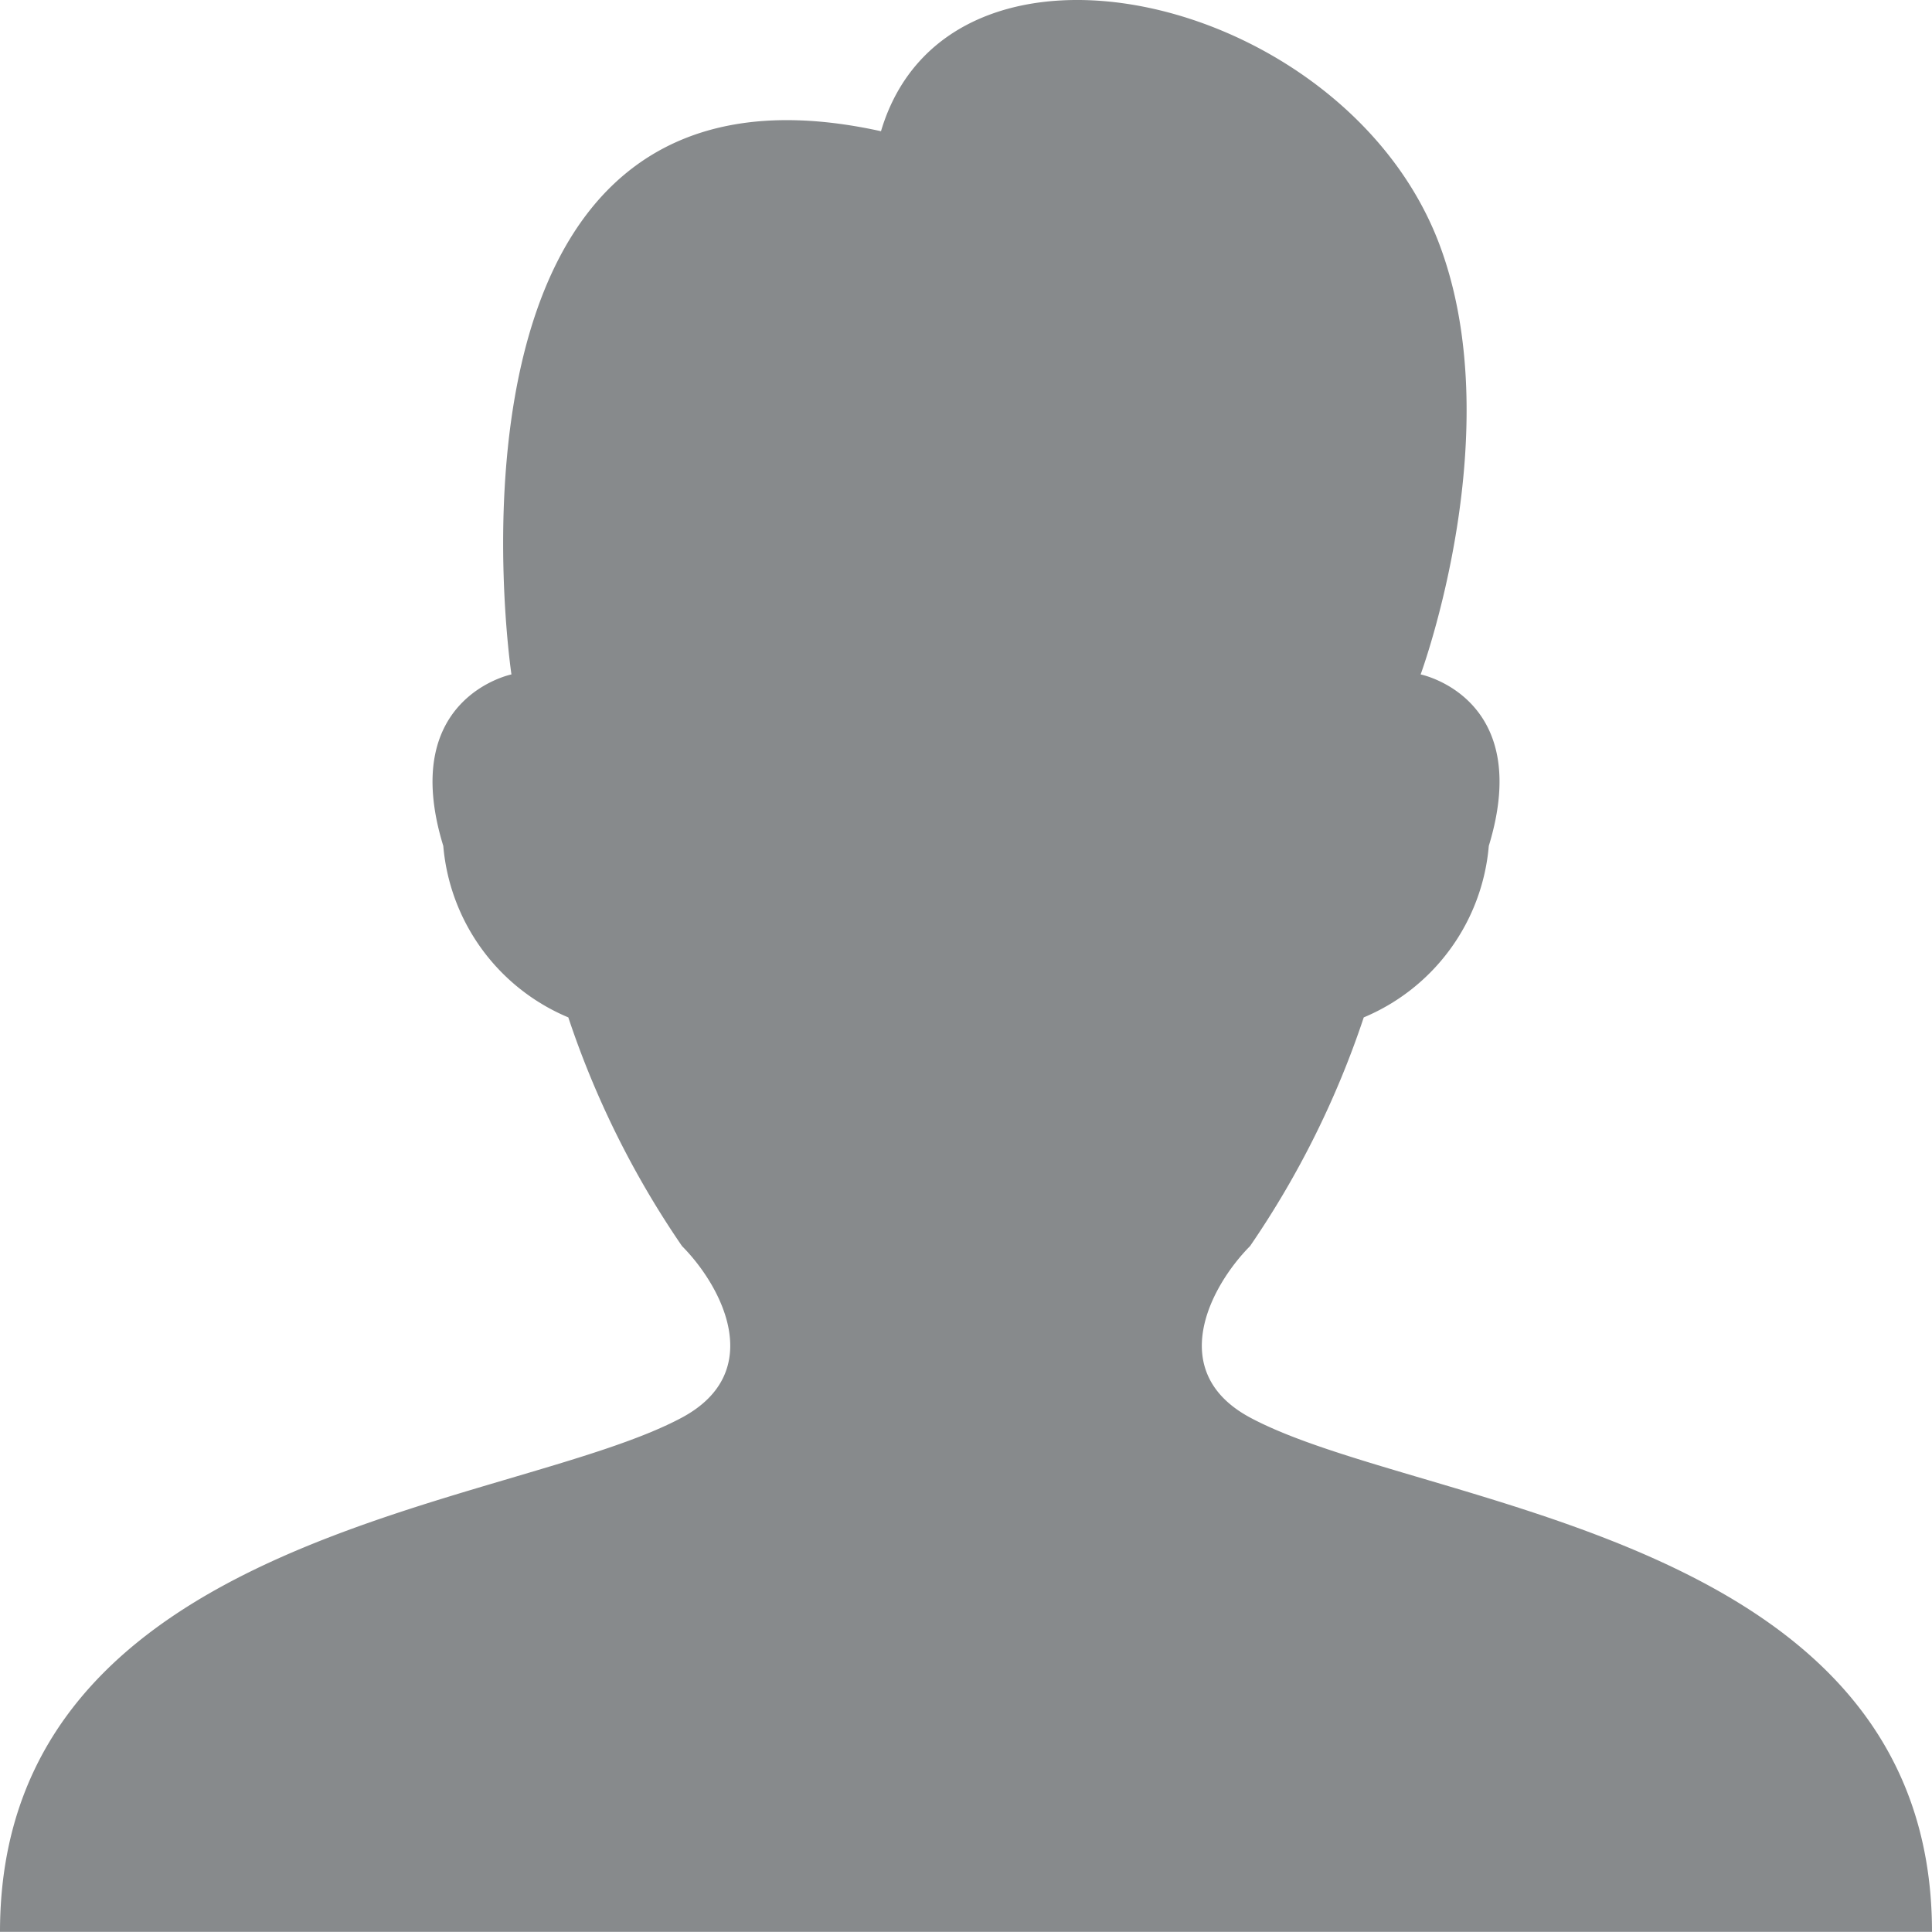 <svg xmlns="http://www.w3.org/2000/svg" viewBox="2548 49 25 25">
  <defs>
    <style>
      .cls-1 {
        fill: #878a8c;
      }
    </style>
  </defs>
  <g id="User" transform="translate(2547 47.798)">
    <g id="Layer_1" transform="translate(1 1.202)">
      <path id="path" class="cls-1" d="M17.176,19.545c-1.1-.592-.515-1.7,0-2.219a11.84,11.84,0,0,0,1.471-2.959,2.65,2.65,0,0,0,1.618-2.219c.588-1.923-.882-2.219-.882-2.219s1.176-3.181.221-5.622C18.353,1.127,13.279-.057,12.4,2.9h0C6.368,1.57,7.618,9.929,7.618,9.929s-1.471.3-.882,2.219a2.65,2.65,0,0,0,1.618,2.219,11.84,11.84,0,0,0,1.471,2.959c.515.518,1.1,1.627,0,2.219C7.618,20.729,1,21.024,1,26.2H26C26,21.024,19.382,20.729,17.176,19.545Z" transform="translate(-1 -1.202)"/>
    </g>
  </g>
</svg>
